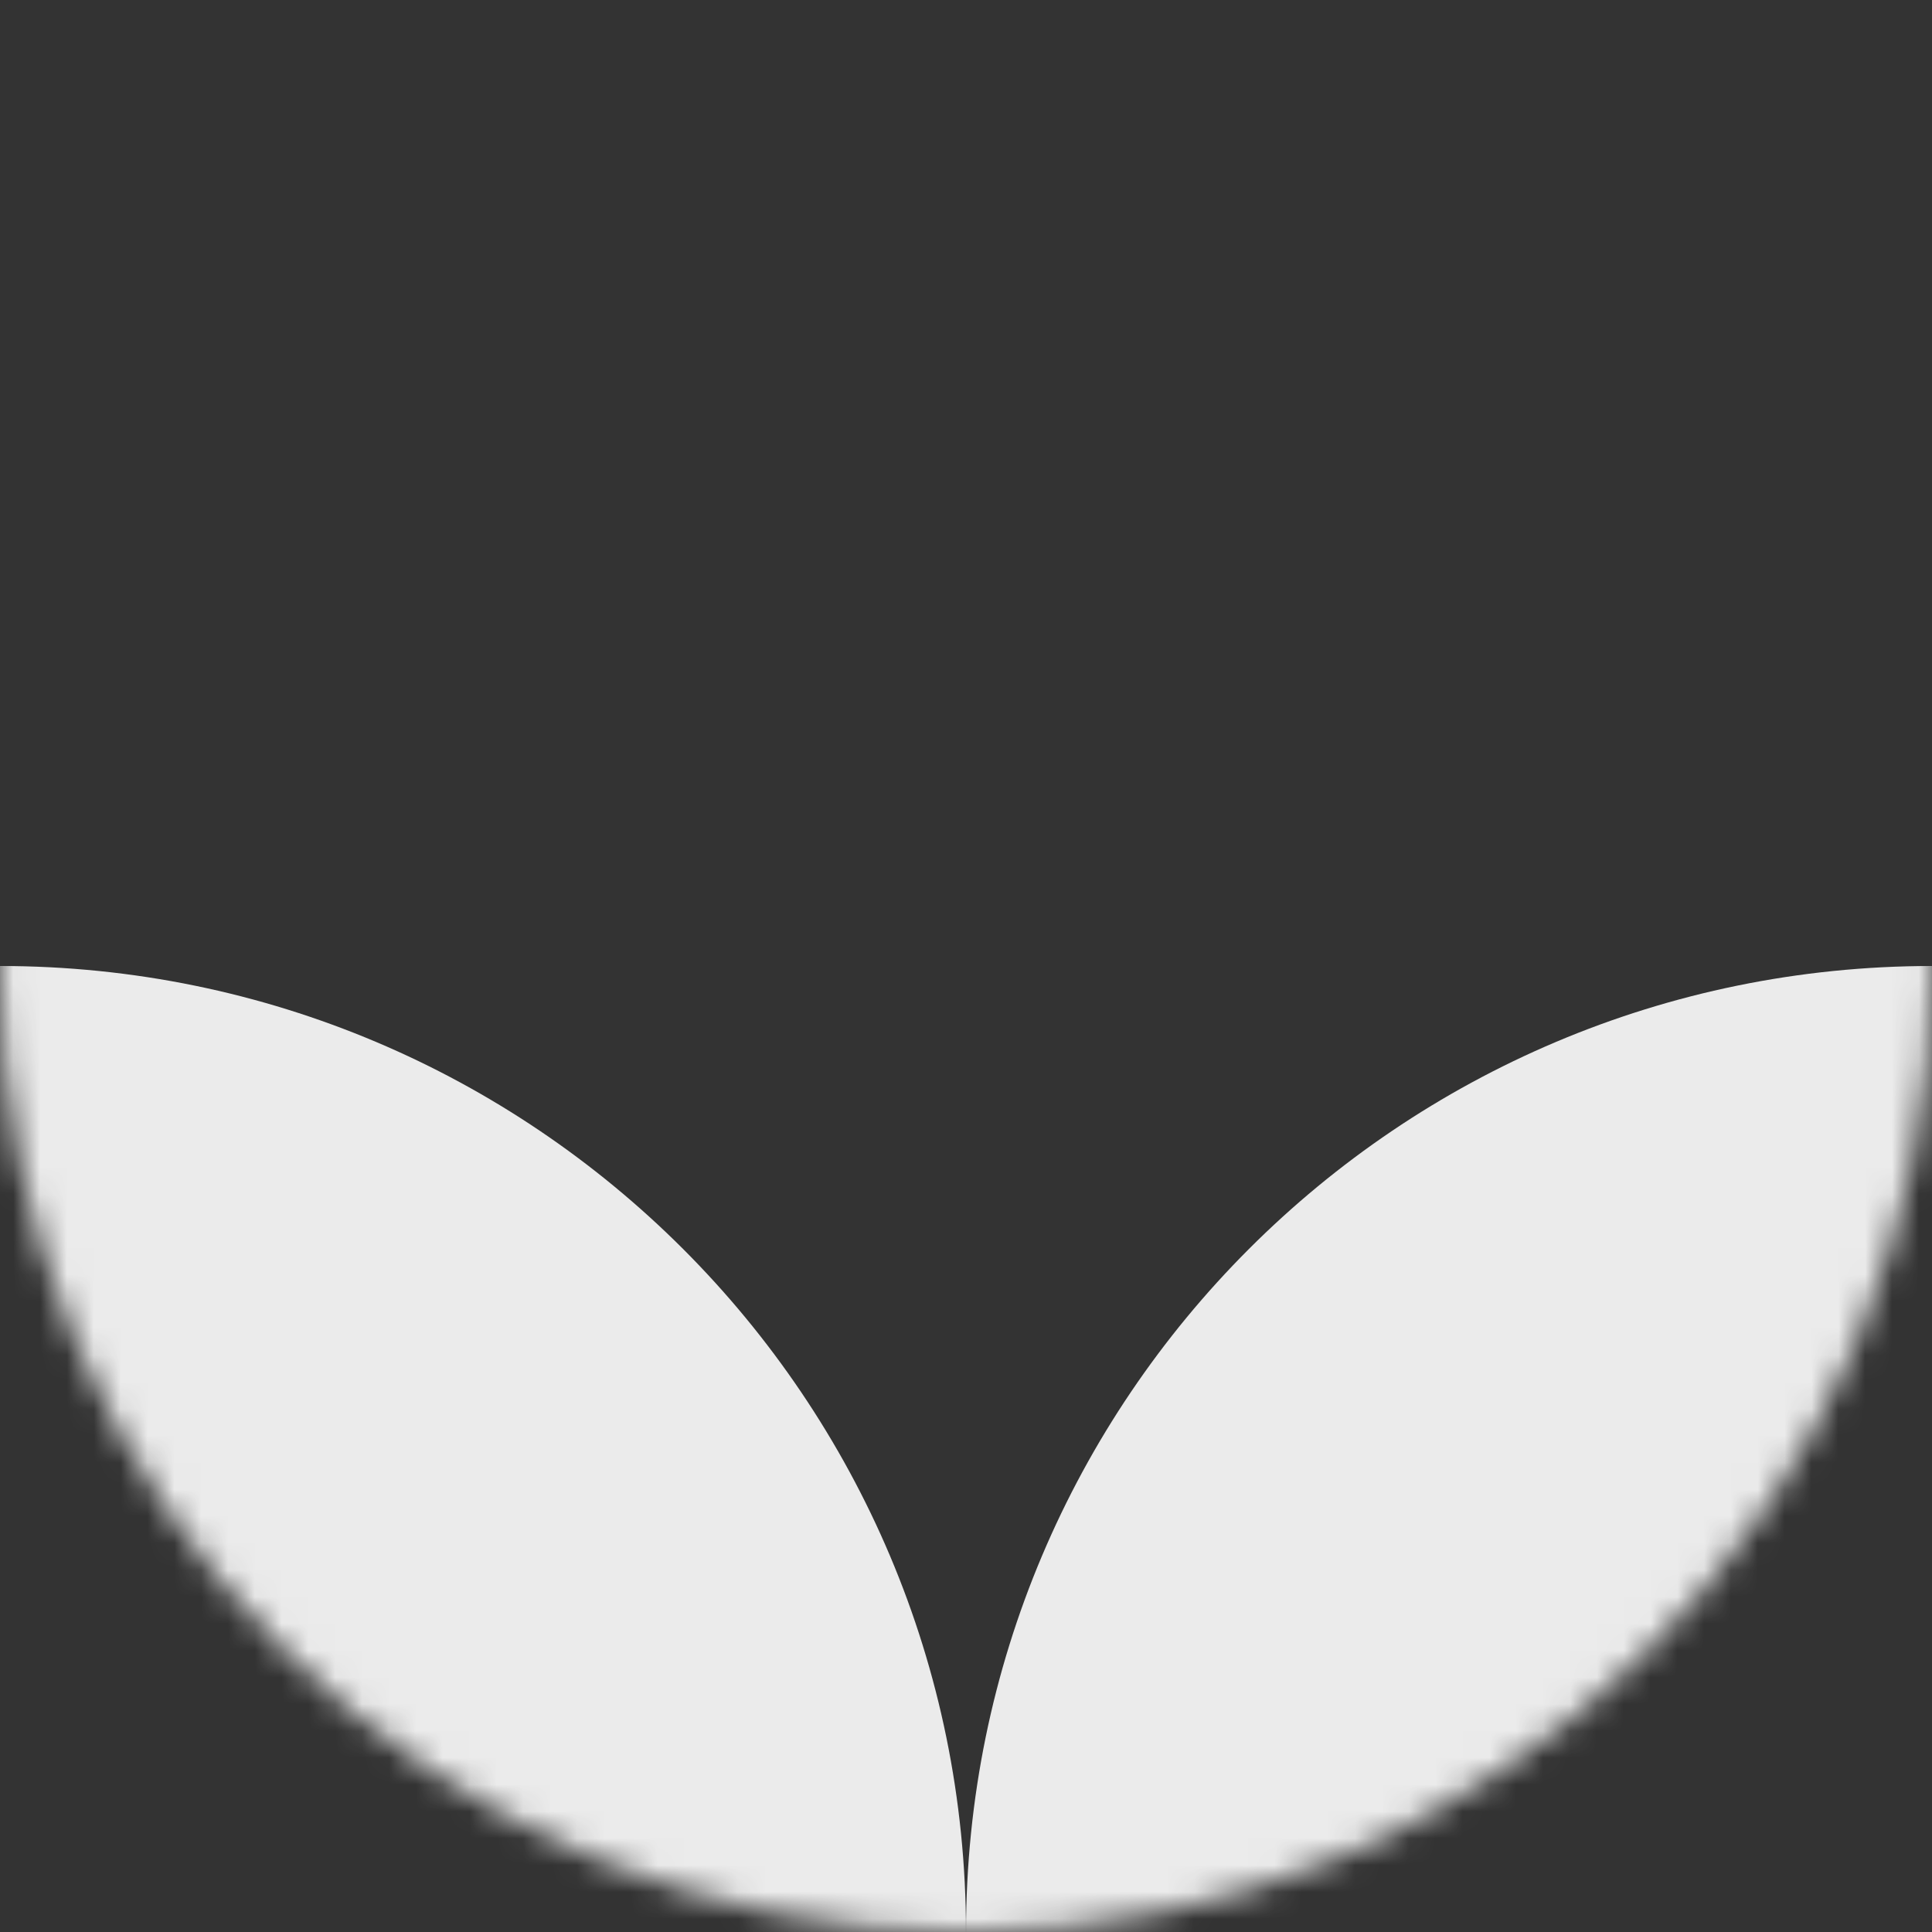 <svg width="72" height="72" viewBox="0 0 72 72" fill="none" xmlns="http://www.w3.org/2000/svg">
<rect x="0" y="0" width="72" height="72" fill="#333333" stroke="none"/>
<mask id="mask0_370_285" style="mask-type:alpha" maskUnits="userSpaceOnUse" x="0" y="0" width="72" height="72">
<circle cx="36" cy="36" r="36" fill="#FD2394"/>
</mask>
<g mask="url(#mask0_370_285)">
<path fill-rule="evenodd" clip-rule="evenodd" d="M-0 108C19.882 108 35.999 91.882 35.999 72C35.999 52.118 19.882 36 -0 36C-19.883 36 -36.001 52.118 -36.001 72C-36.001 91.882 -19.883 108 -0 108ZM72.001 108C91.883 108 108.001 91.882 108.001 72C108.001 52.118 91.883 36 72.001 36C52.119 36 36.001 52.118 36.001 72C36.001 91.882 52.119 108 72.001 108Z" fill="#EBEBEB"/>
</g>
</svg>
